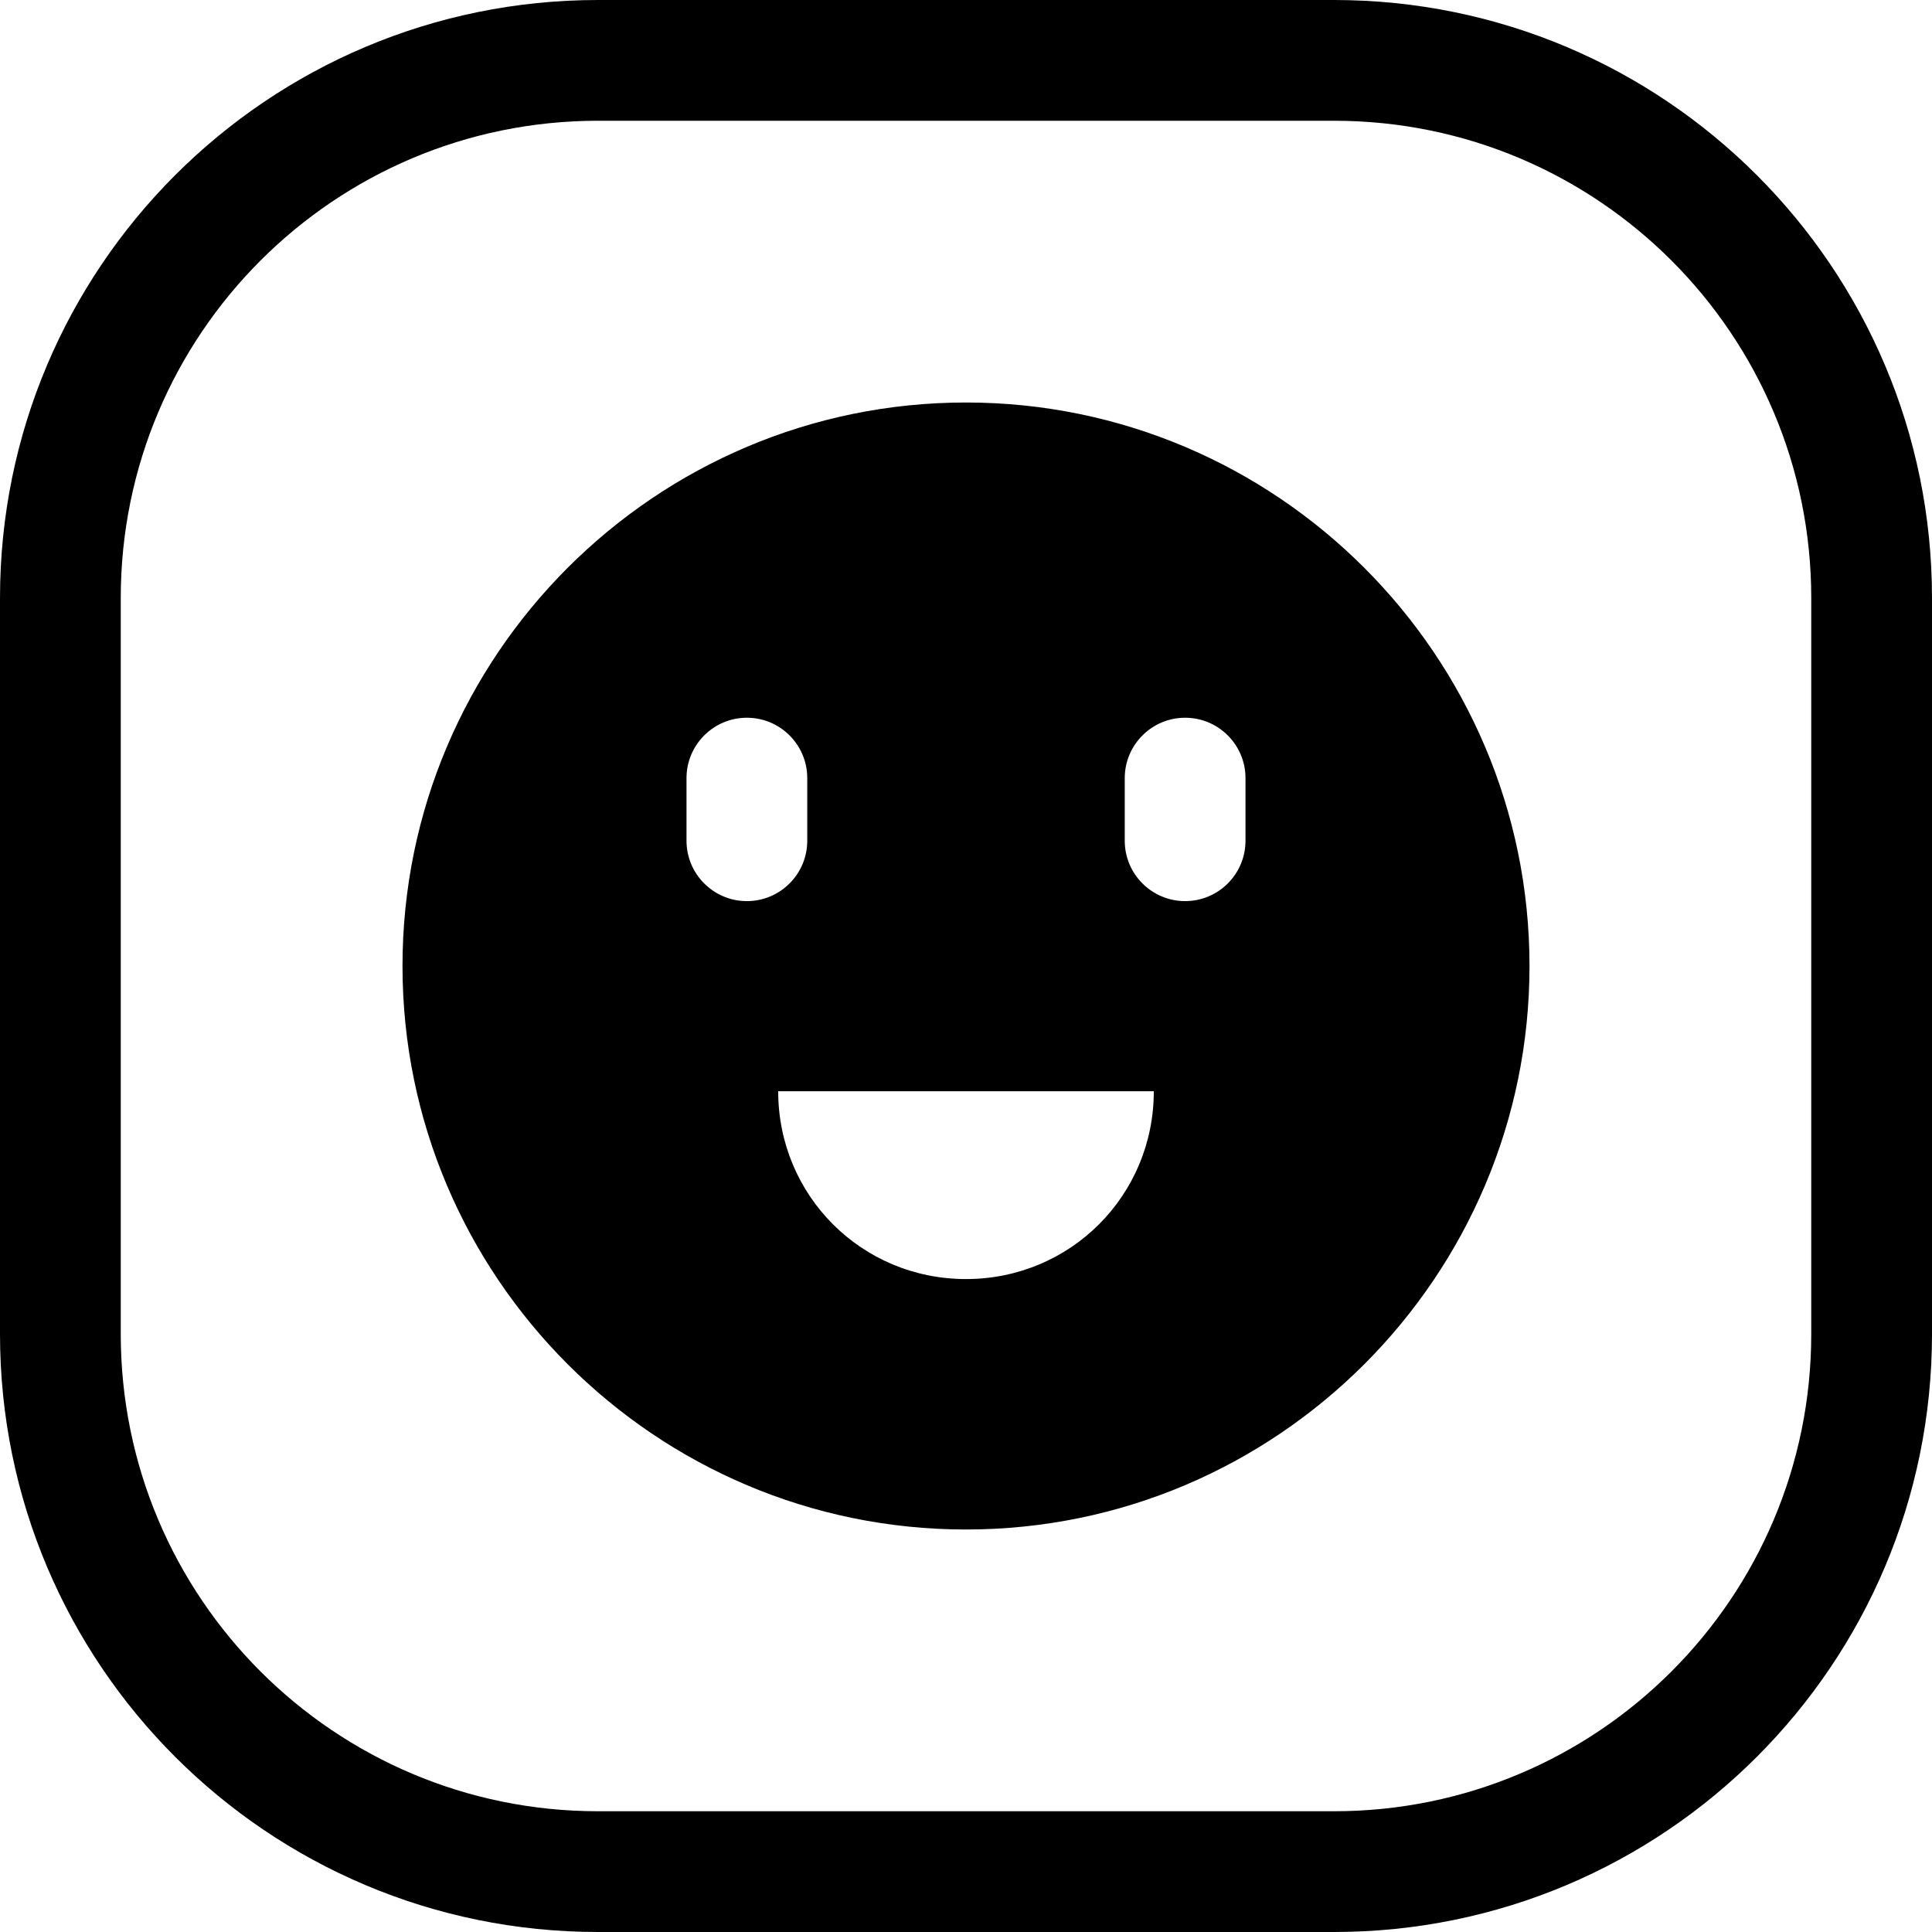 <svg width="24" height="24" viewBox="0 0 24 24" fill="none" xmlns="http://www.w3.org/2000/svg">
<path d="M7.429 1.5H16.571C19.846 1.5 22.5 4.154 22.5 7.429V16.571C22.5 19.846 19.846 22.5 16.571 22.5H7.429C4.154 22.5 1.5 19.846 1.5 16.571V7.429C1.5 4.154 4.154 1.5 7.429 1.5ZM0 7.429V16.571C0 20.674 3.326 24 7.429 24H16.571C20.674 24 24 20.674 24 16.571V7.429C24 3.326 20.674 0 16.571 0H7.429C3.326 0 0 3.326 0 7.429ZM19 12C19 8.141 15.859 5 12 5C8.14 5 5 8.14 5 12C5 15.86 8.14 19 12 19C15.86 19 19 15.859 19 12ZM9.278 8.916C9.692 8.916 10.028 9.252 10.028 9.666V10.444C10.028 10.858 9.692 11.194 9.278 11.194C8.864 11.194 8.528 10.858 8.528 10.444V9.666C8.528 9.252 8.864 8.916 9.278 8.916ZM15.472 9.666V10.444C15.472 10.858 15.136 11.194 14.722 11.194C14.308 11.194 13.972 10.858 13.972 10.444V9.666C13.972 9.252 14.308 8.916 14.722 8.916C15.136 8.916 15.472 9.252 15.472 9.666ZM12 15.889C10.703 15.889 9.667 14.852 9.667 13.556H14.333C14.333 14.852 13.296 15.889 12 15.889Z" fill="black"/>
</svg>
